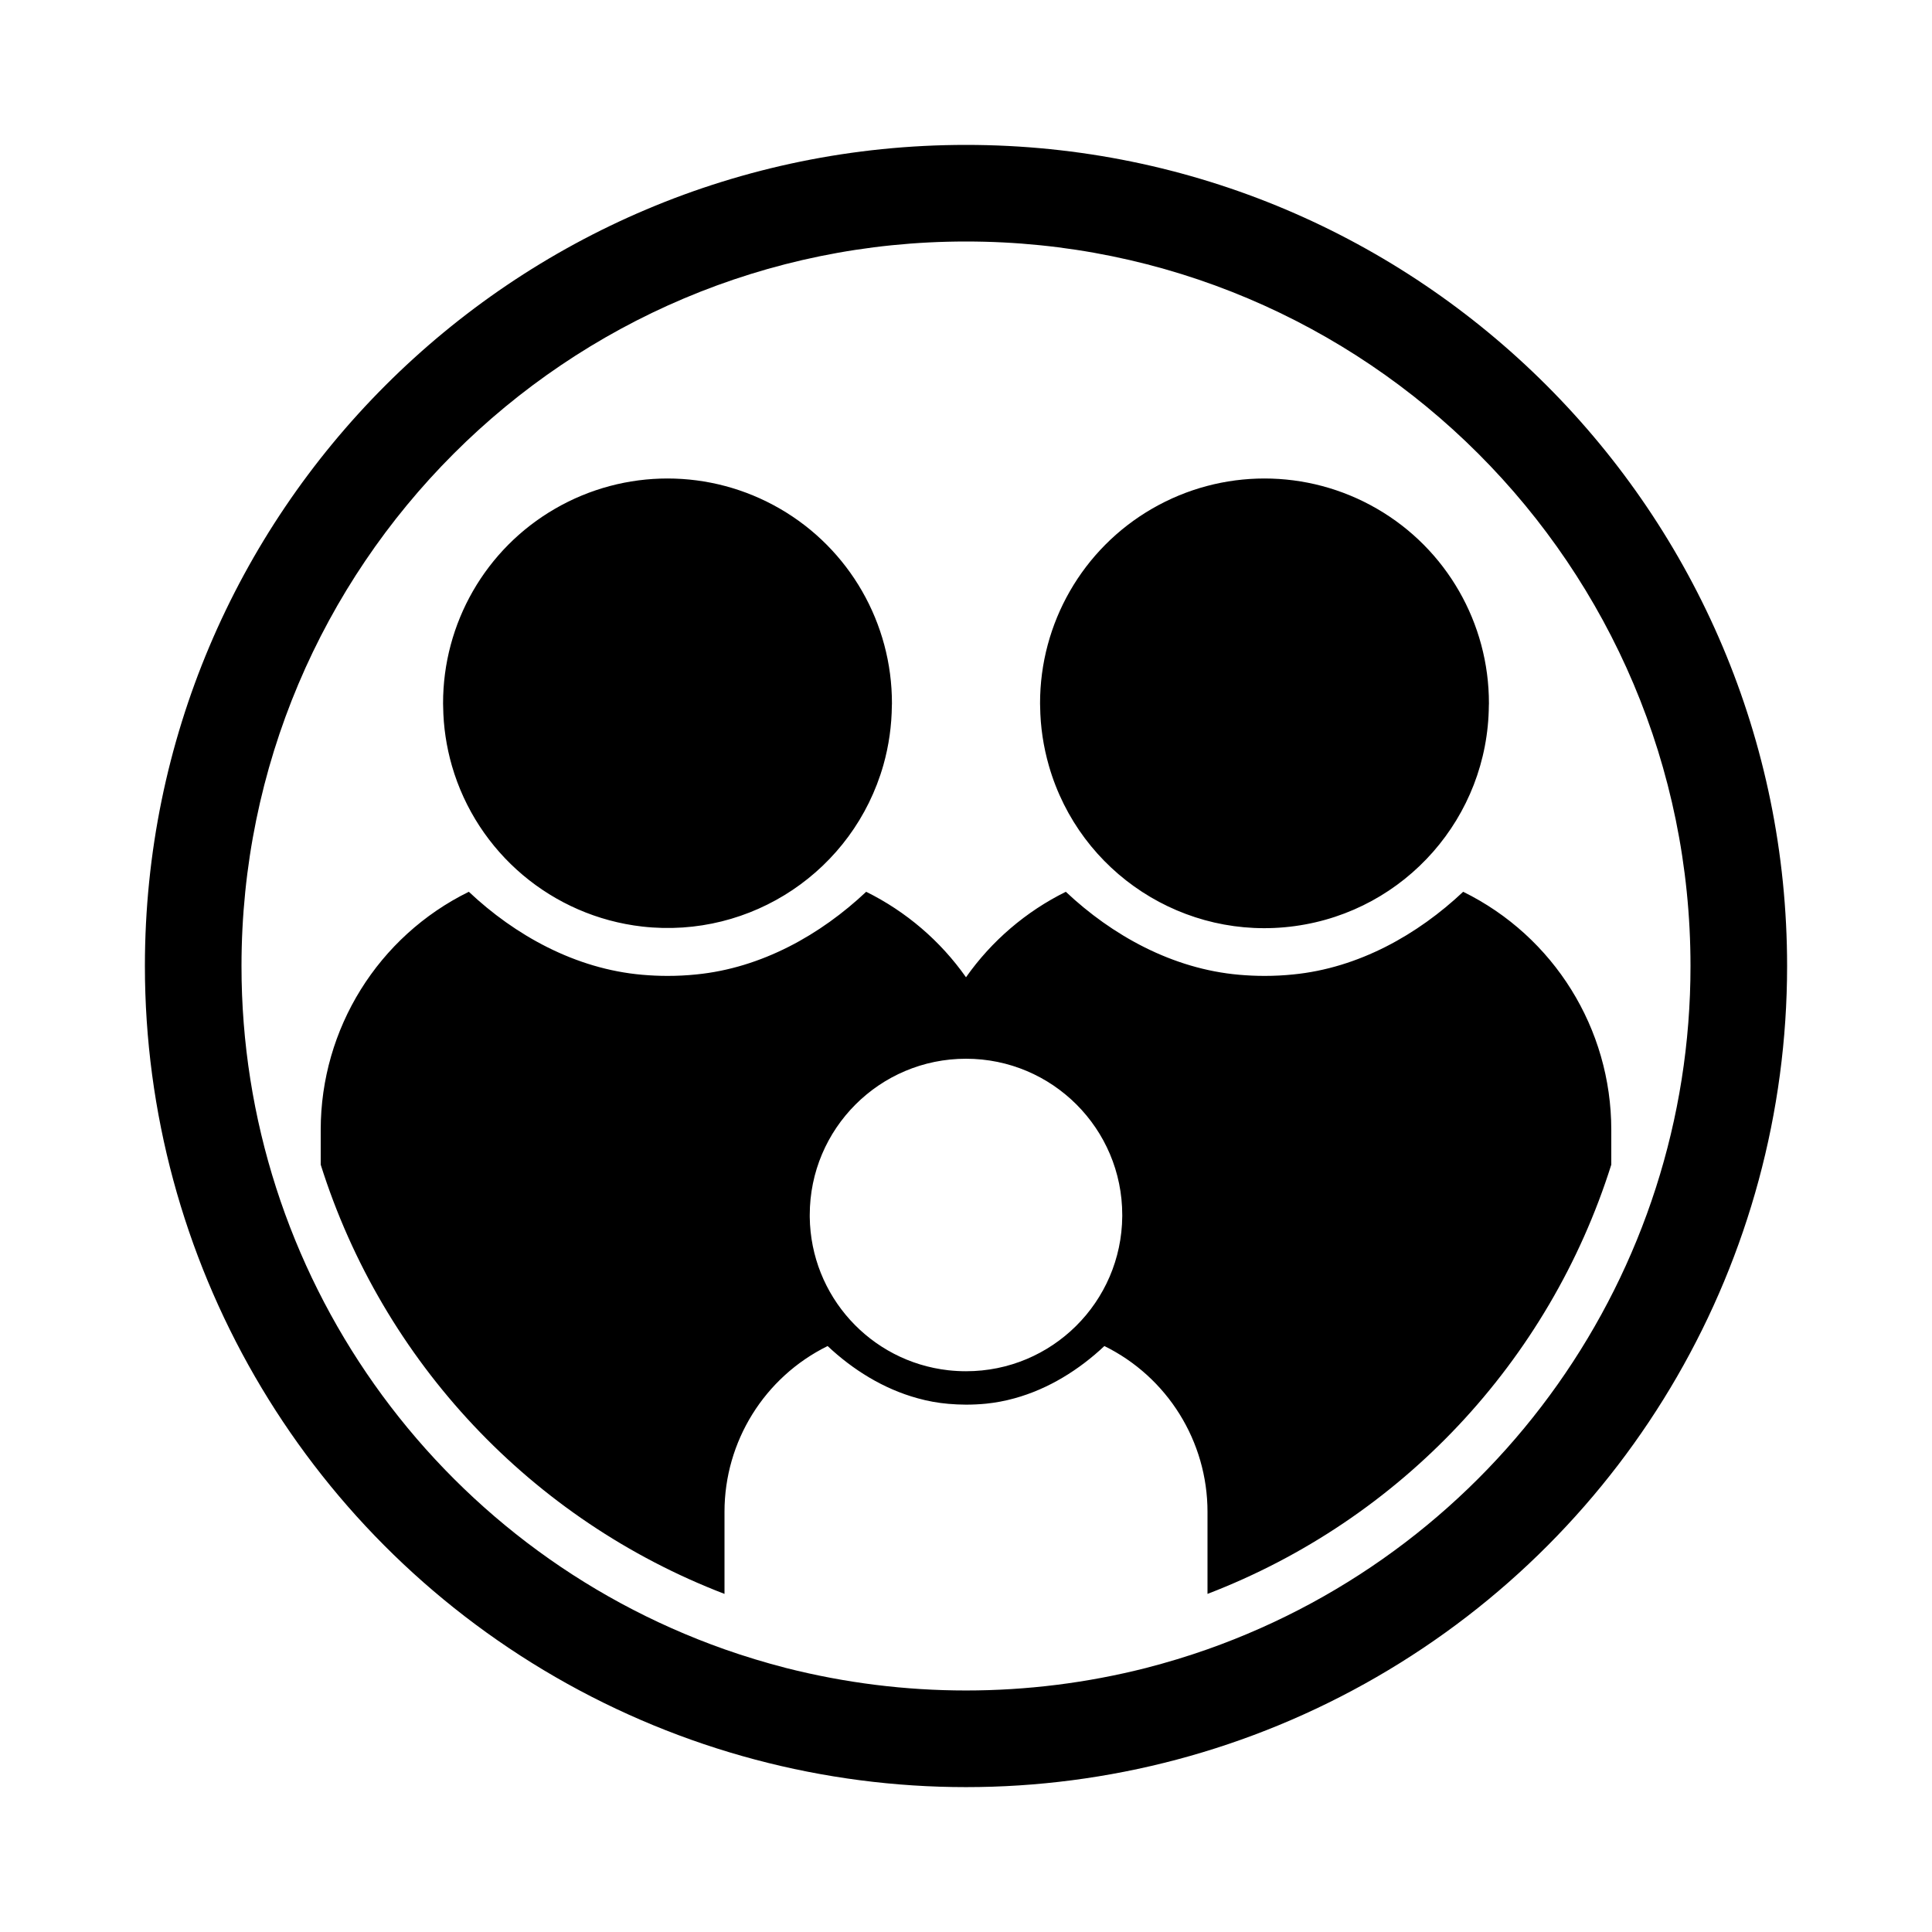 <?xml version="1.0" encoding="UTF-8"?>
<svg width="24px" height="24px" viewBox="0 0 24 24" version="1.1" xmlns="http://www.w3.org/2000/svg" xmlns:xlink="http://www.w3.org/1999/xlink">
    <title>icons/functional_UI/M-S/mdpi/ic_Parents_space</title>
    <g id="icons/functional_UI/M-S/ic_Parents_space" stroke="none" stroke-width="1" fill="none" fill-rule="evenodd">
        <path d="M5.614,9.514 C5.927,10.595 6.86,11.382 7.978,11.51 C9.333,11.664 10.601,10.815 10.974,9.503 C11.042,9.262 11.077,9.013 11.079,8.763 C11.079,8.755 11.08,8.748 11.08,8.74 C11.082,7.742 10.552,6.818 9.688,6.319 C8.824,5.819 7.76,5.819 6.896,6.319 C6.032,6.818 5.502,7.742 5.504,8.74 C5.504,8.752 5.505,8.765 5.505,8.777 C5.508,9.027 5.545,9.274 5.614,9.514 Z M18.176,11.078 C17.613,11.609 16.879,12.025 16.065,12.105 C15.948,12.117 15.829,12.123 15.708,12.123 C15.602,12.123 15.498,12.118 15.394,12.109 C14.563,12.037 13.813,11.618 13.24,11.078 C12.745,11.323 12.318,11.688 12,12.14 C11.682,11.688 11.255,11.323 10.76,11.078 C10.197,11.609 9.463,12.025 8.649,12.105 C8.532,12.117 8.413,12.123 8.292,12.123 C8.186,12.123 8.082,12.118 7.978,12.109 C7.147,12.037 6.397,11.618 5.824,11.078 C4.697,11.632 3.984,12.779 3.984,14.035 L3.984,14.468 C4.756,16.917 6.603,18.88 9,19.8 L9,18.78 C9,17.906 9.497,17.107 10.281,16.721 C10.591,17.013 10.974,17.254 11.4,17.37 C11.525,17.405 11.652,17.428 11.781,17.439 C11.853,17.445 11.926,17.449 12,17.449 C12.084,17.449 12.167,17.445 12.249,17.437 C12.367,17.425 12.485,17.403 12.6,17.371 C13.026,17.255 13.409,17.013 13.719,16.721 C14.503,17.107 15,17.906 15,18.78 L15,19.8 C17.397,18.88 19.244,16.917 20.016,14.468 L20.016,14.035 C20.016,12.779 19.303,11.632 18.176,11.078 Z M13.941,15.109 C13.933,16.175 13.066,17.035 12,17.034 C11.927,17.034 11.854,17.03 11.781,17.022 C10.81,16.913 10.071,16.097 10.059,15.119 C10.059,15.11 10.059,15.102 10.059,15.093 C10.059,14.021 10.928,13.152 12,13.152 C13.072,13.152 13.941,14.021 13.941,15.093 C13.941,15.098 13.941,15.104 13.941,15.109 Z M13.03,9.514 C13.413,10.845 14.715,11.693 16.087,11.504 C17.46,11.316 18.485,10.148 18.495,8.763 C18.495,8.755 18.496,8.748 18.496,8.74 C18.498,7.742 17.968,6.818 17.104,6.319 C16.24,5.819 15.176,5.819 14.312,6.319 C13.448,6.818 12.918,7.742 12.92,8.74 C12.92,8.752 12.921,8.765 12.921,8.777 C12.924,9.027 12.961,9.274 13.03,9.514 Z M12,1.8 C6.367,1.8 1.8,6.367 1.8,12 C1.8,15.644 3.744,19.011 6.9,20.833 C10.056,22.656 13.944,22.656 17.1,20.833 C20.256,19.011 22.2,15.644 22.2,12 C22.2,6.367 17.633,1.8 12,1.8 Z M15,20.488 C14.751,20.576 14.496,20.653 14.237,20.72 C12.769,21.093 11.231,21.093 9.763,20.72 C9.504,20.653 9.25,20.576 9,20.488 C5.403,19.217 2.998,15.815 3,12 C3,7.029 7.029,3 12,3 C16.971,3 21,7.029 21,12 C21.002,15.815 18.597,19.217 15,20.488 Z" fill="#000000"></path>
    </g>
</svg>